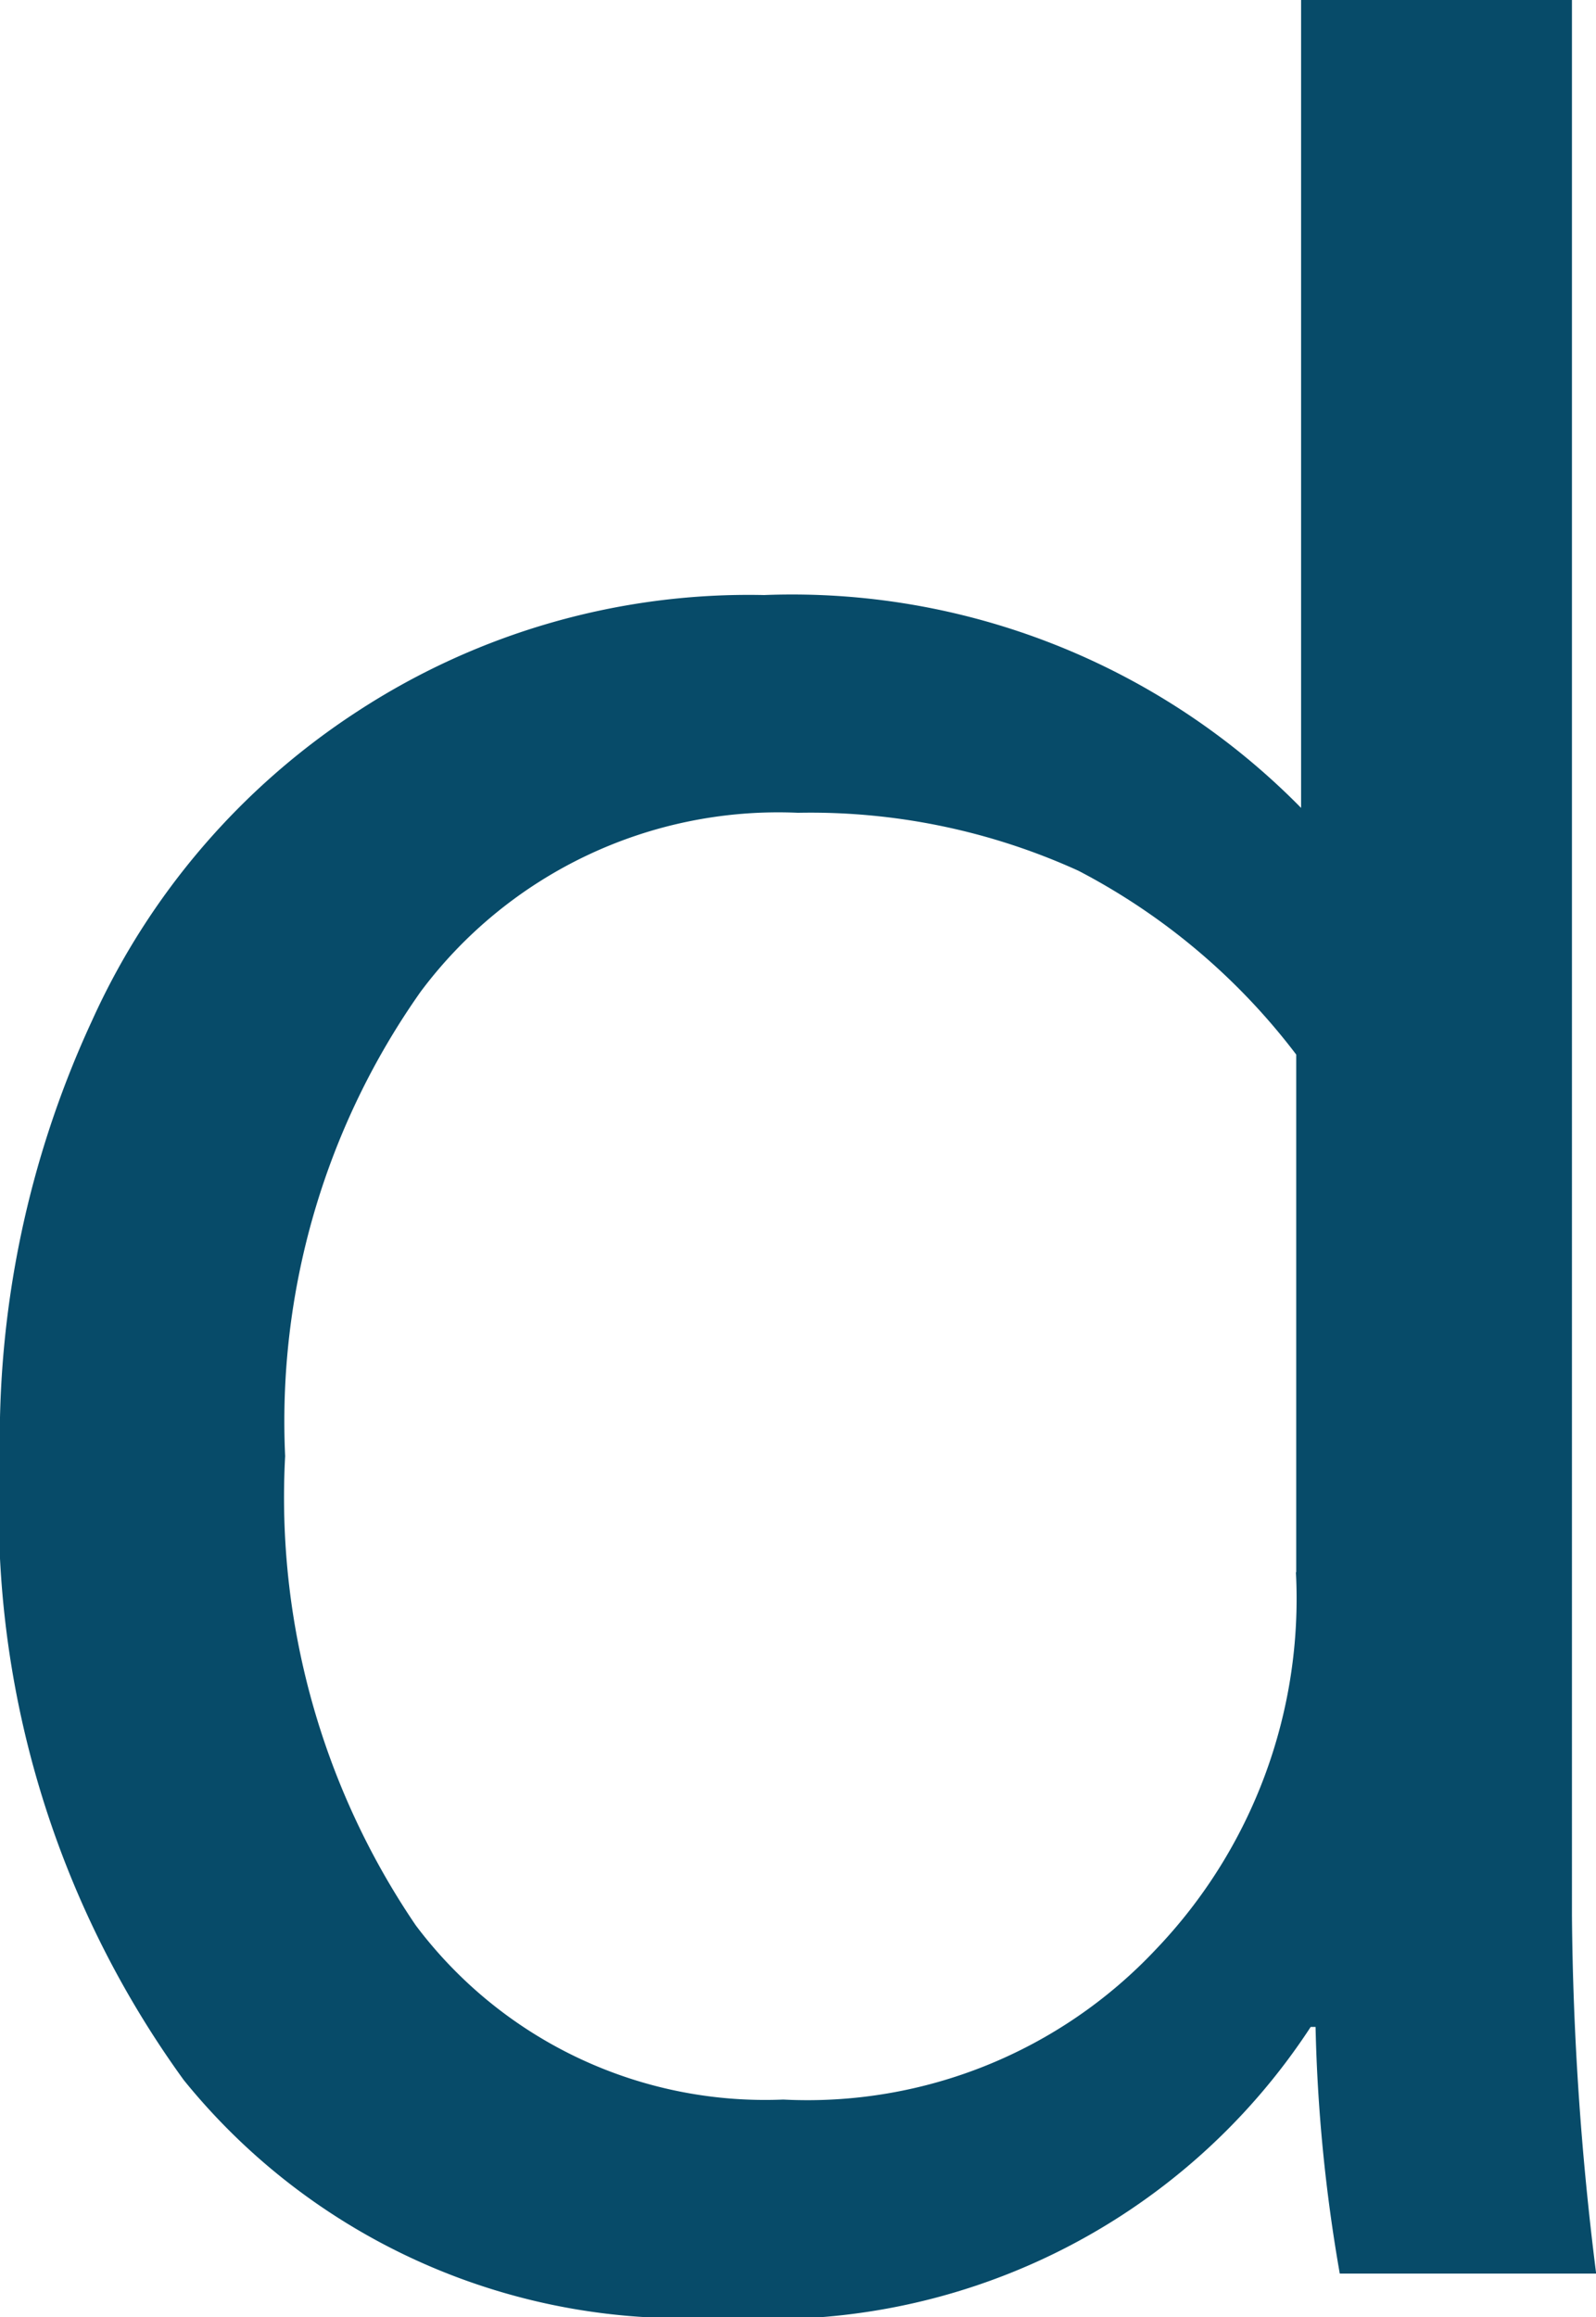 <svg xmlns="http://www.w3.org/2000/svg" viewBox="0 0 10.153 14.738">
  <defs>
    <style>
      .cls-1 {
        fill: #074b69;
      }
    </style>
  </defs>
  <g id="icons_utility_datadotcom" data-name="icons/utility/datadotcom" transform="translate(-0.077 -0.615)">
    <path id="Mask" class="cls-1" d="M10.231,15.077H8.6a10.352,10.352,0,0,1-.154-1.569H8.415a4.1,4.1,0,0,1-3.754,1.846,4.084,4.084,0,0,1-3.415-1.508A6.182,6.182,0,0,1,.077,9.908a6.336,6.336,0,0,1,.585-2.8A4.61,4.61,0,0,1,2.354,5.138,4.55,4.55,0,0,1,4.938,4.4,4.541,4.541,0,0,1,8.354,5.754V.615h1.723V12.8A19.3,19.3,0,0,0,10.231,15.077ZM8.323,10.615V7.323A4.14,4.14,0,0,0,6.938,6.154a4.111,4.111,0,0,0-1.785-.369,2.838,2.838,0,0,0-2.4,1.138,4.74,4.74,0,0,0-.862,2.954,4.841,4.841,0,0,0,.831,2.985,2.779,2.779,0,0,0,2.338,1.108,3.04,3.04,0,0,0,2.369-.954,3.226,3.226,0,0,0,.892-2.4Z"/>
  </g>
</svg>
